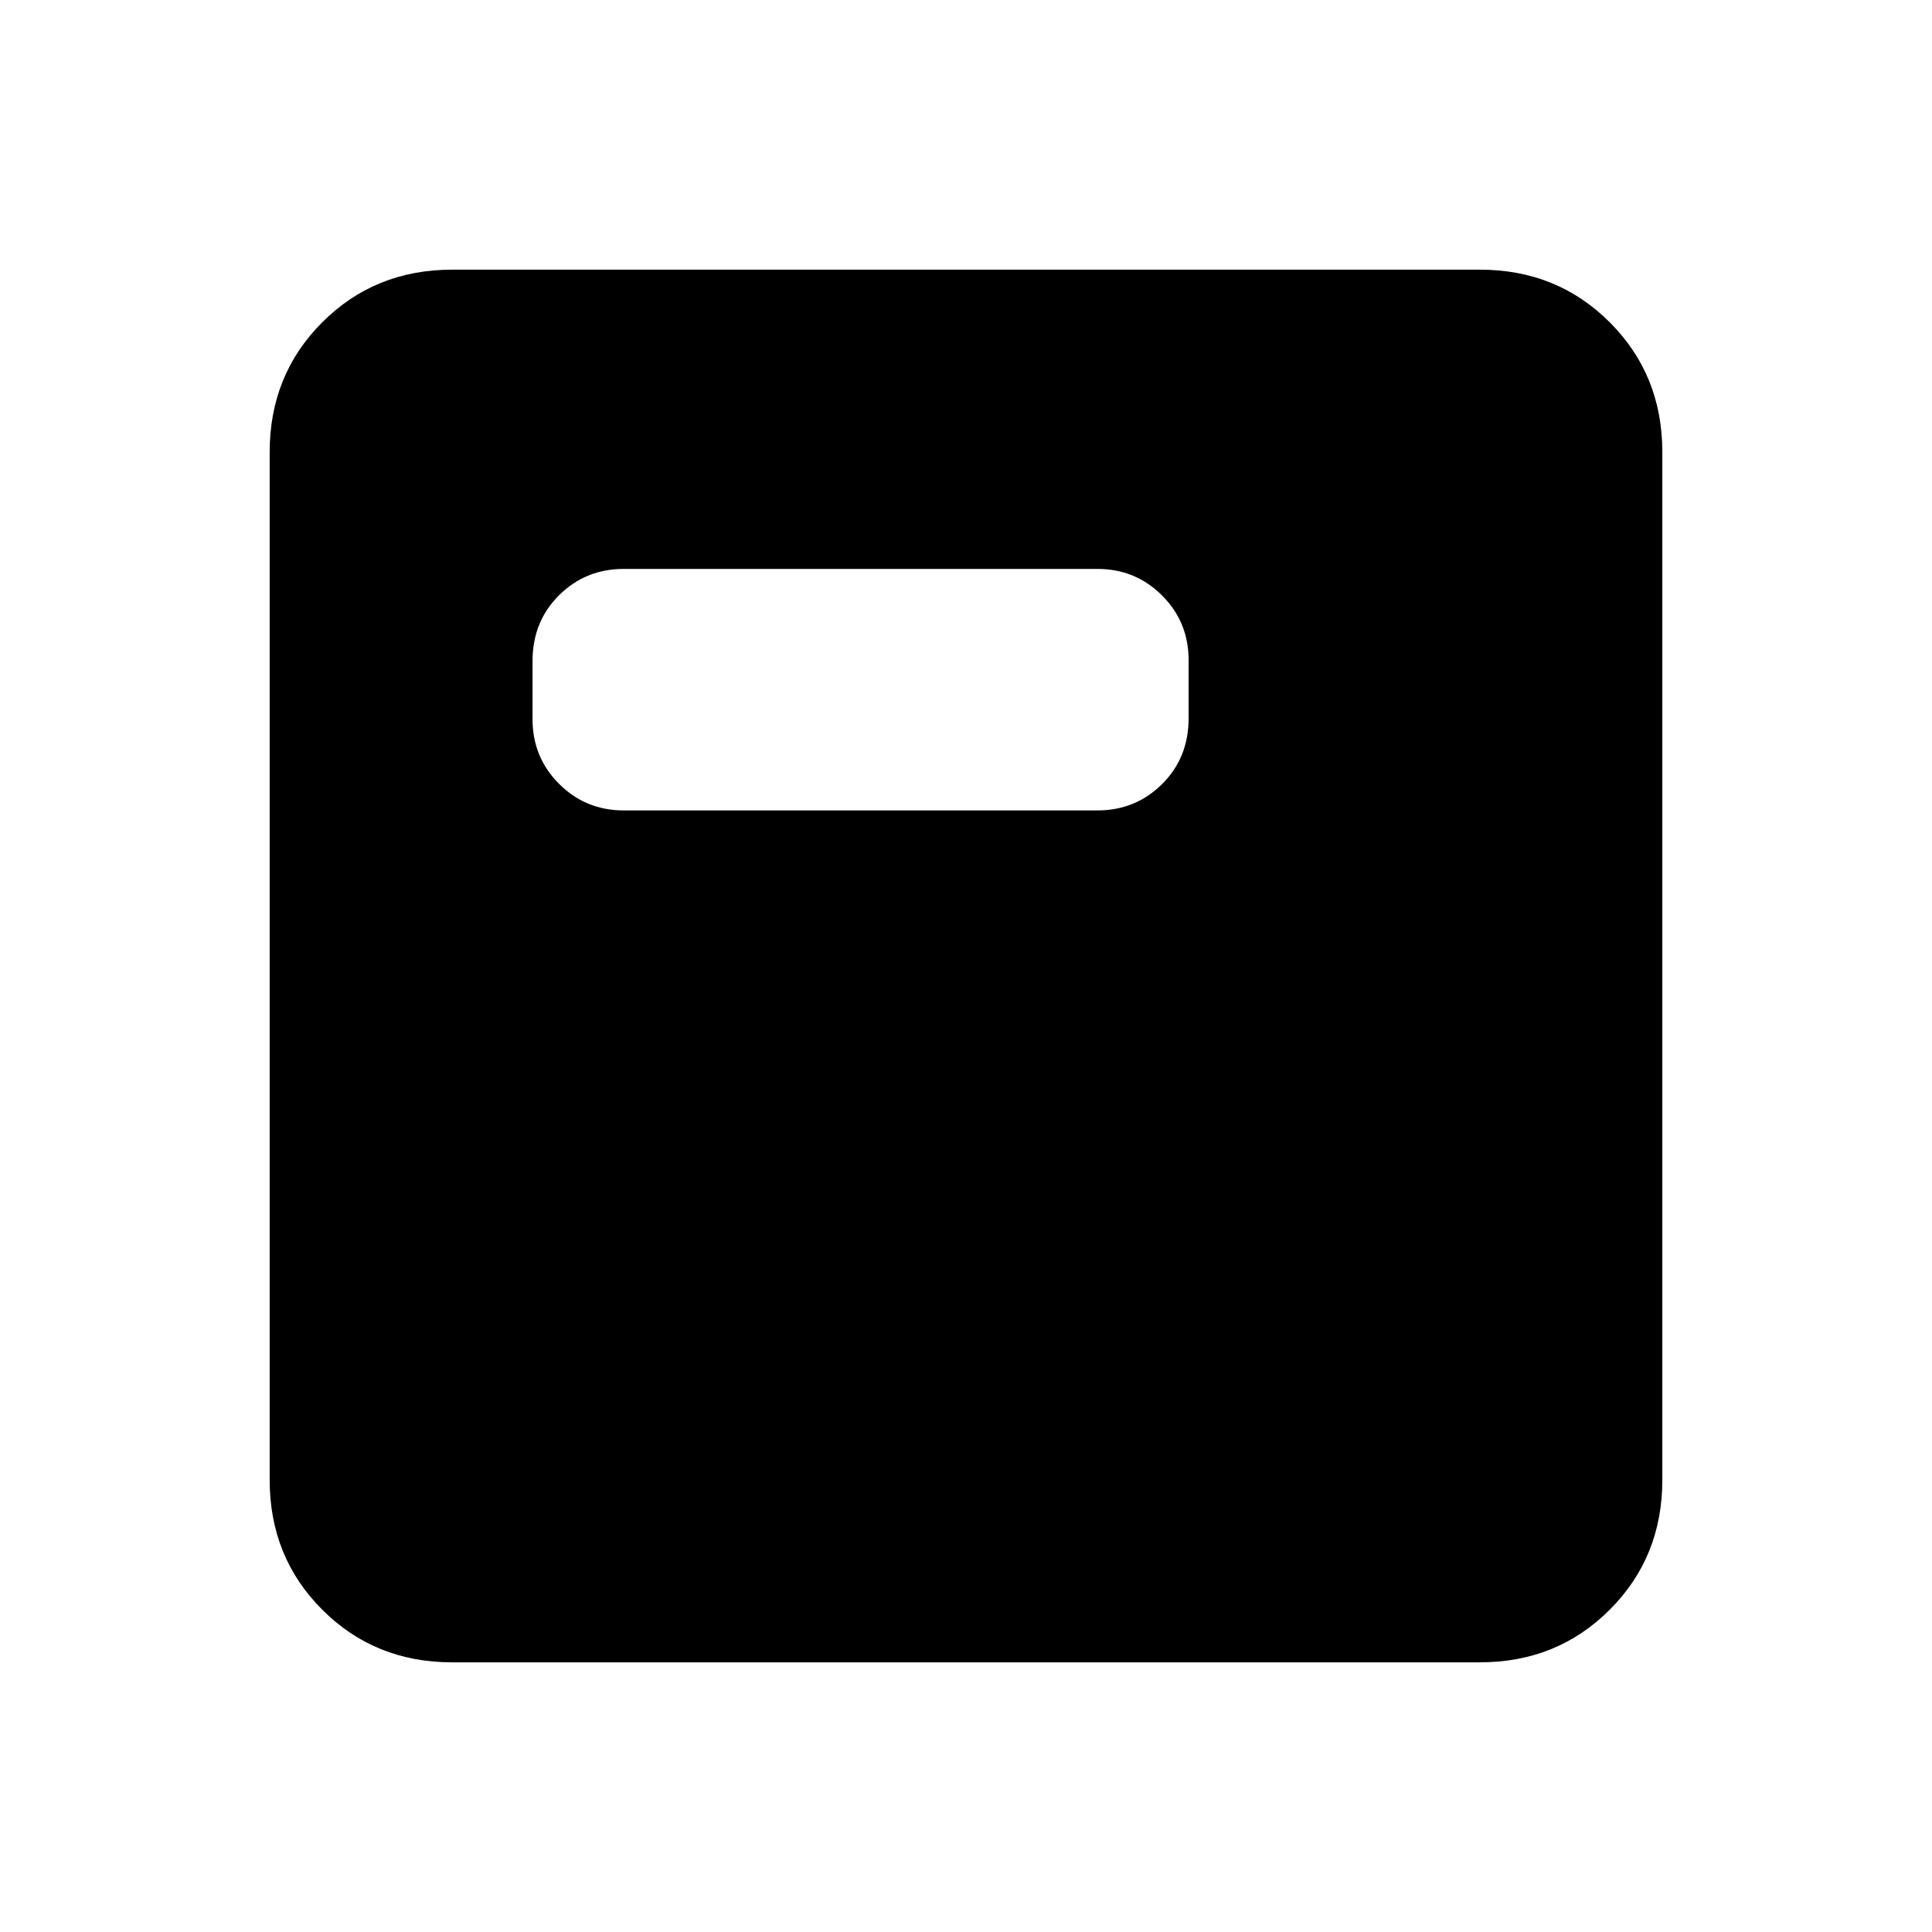 <svg xmlns="http://www.w3.org/2000/svg" height="24" viewBox="0 -960 960 960" width="24"><path d="M309.923-557.307h235.385q18.923 0 32.115-13.074 13.192-13.074 13.192-32.734V-632q0-18.923-13.192-32.115-13.192-13.193-32.115-13.193H309.923q-18.923 0-32.115 13.074-13.193 13.073-13.193 32.734v28.885q0 18.923 13.193 32.115 13.192 13.193 32.115 13.193ZM224.615-134q-38.34 0-64.478-26.137Q134-186.275 134-224.615v-510.77q0-38.34 26.137-64.478Q186.275-826 224.615-826h510.77q38.34 0 64.478 26.137Q826-773.725 826-735.385v510.77q0 38.34-26.137 64.478Q773.725-134 735.385-134h-510.77Z"/></svg>